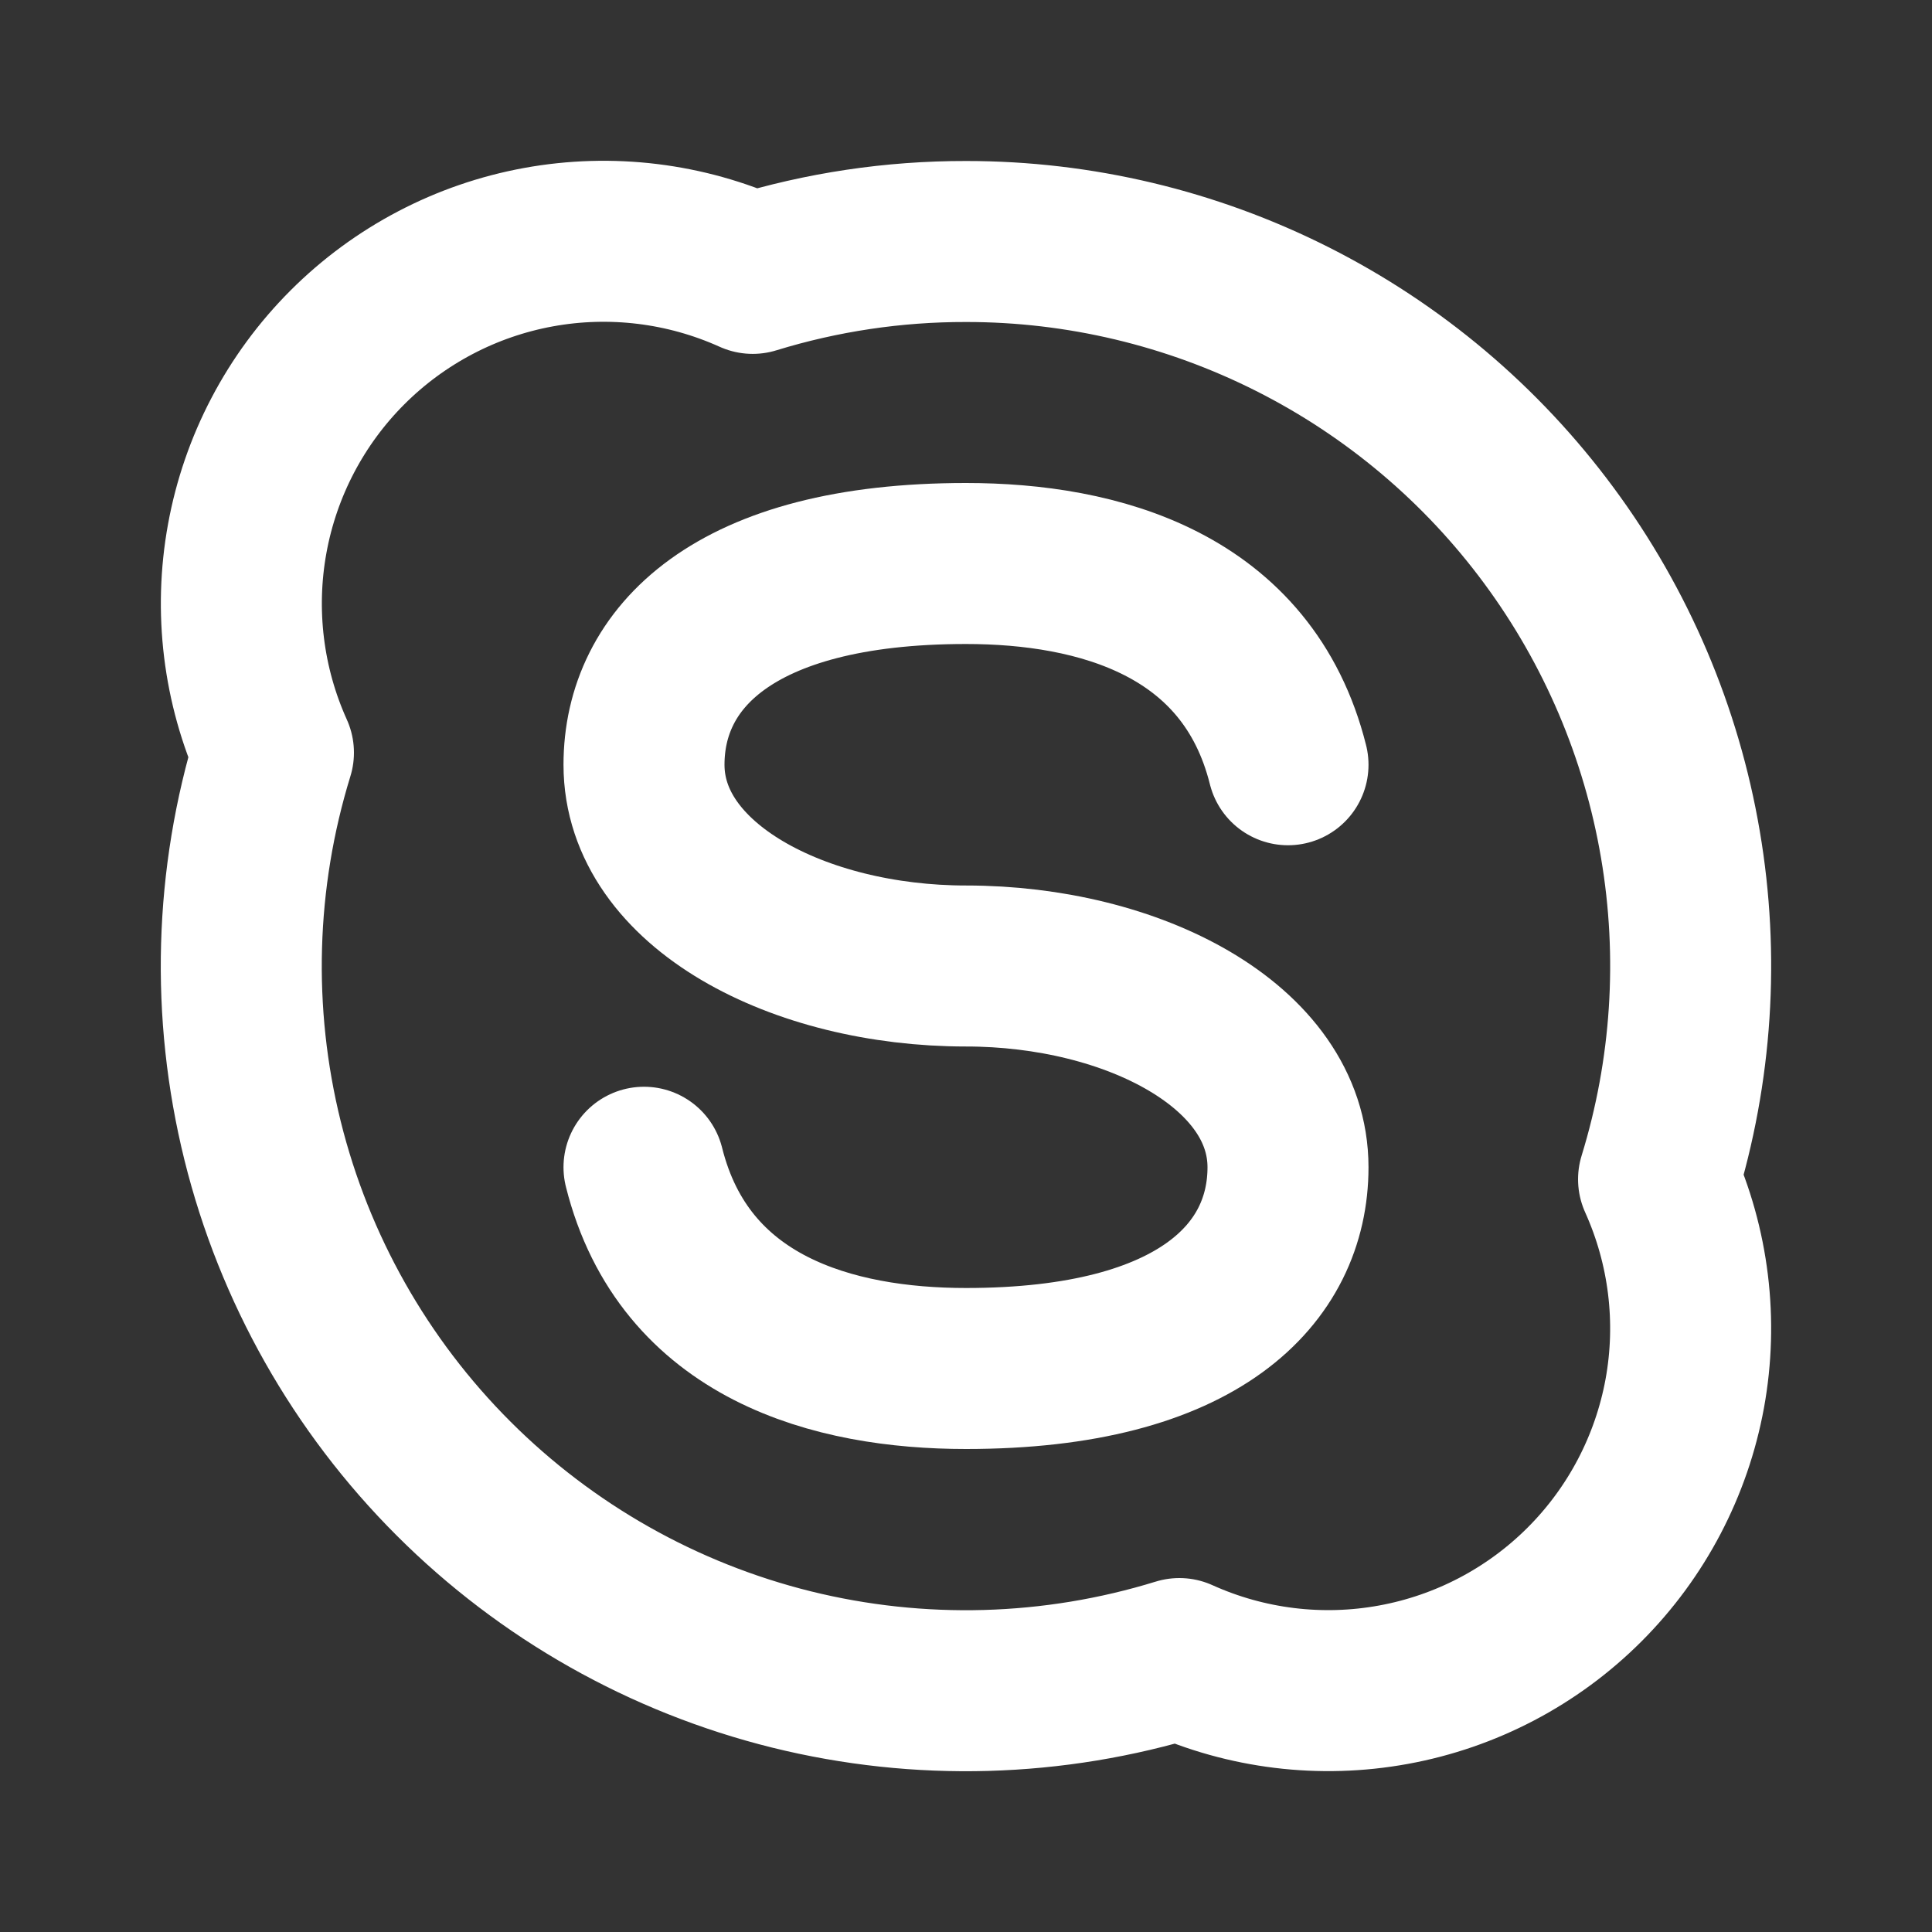 <svg width="30" height="30" viewBox="0 0 30 30" fill="none" xmlns="http://www.w3.org/2000/svg">
<rect x="0" y="0" width="30" height="30" fill="#333333" stroke="none"/>
<g clip-path="url(#clip0_102_244)">
<path d="M15 3.75C16.761 3.749 18.498 4.163 20.07 4.956C21.642 5.749 23.006 6.9 24.052 8.317C25.099 9.734 25.798 11.376 26.093 13.112C26.389 14.848 26.272 16.629 25.754 18.312C26.224 19.354 26.366 20.514 26.161 21.638C25.955 22.762 25.413 23.796 24.605 24.604C23.797 25.412 22.762 25.955 21.638 26.16C20.514 26.366 19.354 26.224 18.313 25.754C16.357 26.357 14.275 26.415 12.289 25.923C10.303 25.43 8.489 24.405 7.042 22.958C5.595 21.512 4.57 19.698 4.077 17.711C3.585 15.725 3.643 13.643 4.246 11.687C3.776 10.646 3.634 9.486 3.839 8.362C4.044 7.237 4.587 6.202 5.395 5.394C6.203 4.586 7.238 4.043 8.362 3.838C9.486 3.633 10.646 3.775 11.688 4.245C12.761 3.915 13.877 3.748 15 3.75V3.75Z" stroke="white" stroke-width="2.5" stroke-linecap="round" stroke-linejoin="round"/>
<path d="M10 18.125C10.625 20.625 12.947 21.25 15 21.25C18.631 21.25 20 19.766 20 18.125C20 16.246 17.591 15 15 15C12.409 15 10 13.754 10 11.875C10 10.234 11.369 8.75 15 8.75C17.052 8.75 19.375 9.375 20 11.875" stroke="white" stroke-width="2.5" stroke-linecap="round" stroke-linejoin="round"/>
</g>
<defs>
<clipPath id="clip0_102_244">
<rect width="30" height="30" fill="white"/>
</clipPath>
</defs>
</svg>

